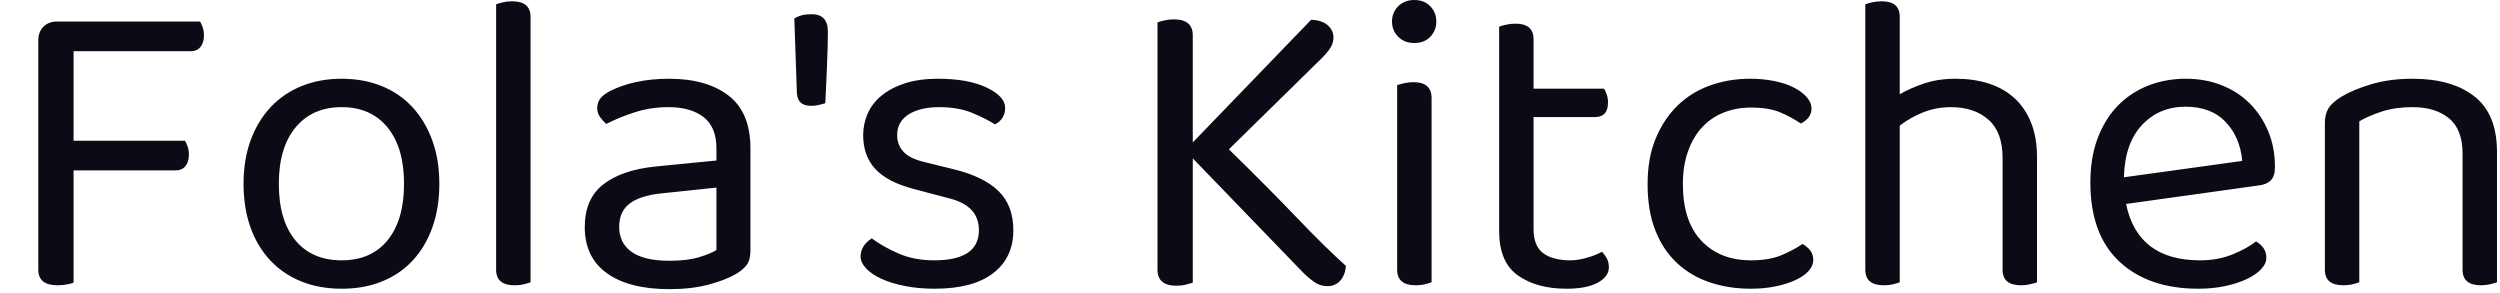 <svg xmlns="http://www.w3.org/2000/svg" width="581" height="68" viewBox="0 0 581 68"><path fill="#0b0b15" d="M13.30 5.00L46.50 5.00Q46.80 5.50 47.10 6.35Q47.40 7.20 47.40 8.20L47.40 8.20Q47.40 9.90 46.60 10.90Q45.80 11.90 44.30 11.90L44.30 11.90L17.10 11.90L17.10 32.70L43 32.70Q43.30 33.20 43.60 34.05Q43.90 34.90 43.90 35.90L43.90 35.90Q43.90 37.60 43.10 38.60Q42.30 39.60 40.80 39.60L40.80 39.60L17.10 39.60L17.10 65.70Q16.60 65.90 15.55 66.10Q14.50 66.30 13.40 66.30L13.40 66.30Q8.90 66.30 8.90 62.70L8.90 62.70L8.90 9.40Q8.90 7.40 10.10 6.20Q11.30 5.00 13.30 5.00L13.30 5.00ZM102.10 42.70L102.10 42.70Q102.10 48.30 100.50 52.80Q98.90 57.30 95.95 60.50Q93 63.70 88.80 65.40Q84.60 67.10 79.40 67.10L79.40 67.10Q74.20 67.10 70 65.40Q65.80 63.70 62.80 60.50Q59.80 57.30 58.20 52.80Q56.60 48.30 56.60 42.70L56.60 42.70Q56.60 37.10 58.25 32.60Q59.90 28.10 62.90 24.90Q65.90 21.70 70.10 20.00Q74.30 18.30 79.40 18.30L79.40 18.30Q84.50 18.30 88.70 20.00Q92.90 21.70 95.85 24.90Q98.80 28.10 100.45 32.60Q102.10 37.10 102.10 42.70ZM79.40 24.90L79.40 24.90Q72.60 24.90 68.70 29.60Q64.80 34.30 64.80 42.70L64.80 42.70Q64.80 51.20 68.65 55.85Q72.50 60.50 79.40 60.50L79.40 60.50Q86.30 60.50 90.10 55.80Q93.90 51.10 93.90 42.70L93.90 42.70Q93.90 34.30 90.05 29.60Q86.20 24.90 79.40 24.90ZM123.30 65.60L123.30 65.60Q122.80 65.80 121.80 66.05Q120.80 66.30 119.60 66.30L119.60 66.30Q115.30 66.30 115.30 62.70L115.30 62.70L115.30 1Q115.80 0.80 116.85 0.55Q117.90 0.30 119 0.30L119 0.30Q123.30 0.30 123.30 3.90L123.30 3.90L123.30 65.60ZM155.60 60.60L155.60 60.60Q159.80 60.60 162.55 59.75Q165.30 58.90 166.50 58.10L166.50 58.10L166.50 43.60L154.10 44.90Q148.90 45.40 146.40 47.25Q143.90 49.10 143.90 52.70L143.90 52.70Q143.90 56.50 146.80 58.55Q149.70 60.60 155.60 60.60ZM155.50 18.30L155.50 18.30Q164.20 18.30 169.30 22.20Q174.40 26.10 174.40 34.50L174.40 34.50L174.40 58.20Q174.40 60.40 173.55 61.55Q172.70 62.70 171 63.70L171 63.70Q168.60 65.10 164.65 66.15Q160.70 67.20 155.60 67.20L155.60 67.20Q146.20 67.20 141.05 63.50Q135.90 59.80 135.90 52.80L135.90 52.80Q135.90 46.20 140.20 42.85Q144.50 39.50 152.30 38.70L152.30 38.70L166.50 37.30L166.50 34.50Q166.50 29.50 163.50 27.20Q160.50 24.90 155.40 24.90L155.40 24.90Q151.20 24.90 147.50 26.10Q143.80 27.30 140.90 28.80L140.90 28.80Q140.10 28.10 139.45 27.20Q138.80 26.30 138.80 25.20L138.80 25.20Q138.80 23.80 139.50 22.90Q140.20 22.00 141.70 21.20L141.70 21.20Q144.40 19.80 147.90 19.05Q151.40 18.30 155.50 18.30ZM191.80 24.00L191.80 24.00Q191.10 24.20 190.25 24.40Q189.40 24.60 188.50 24.60L188.50 24.60Q185.40 24.60 185.20 21.70L185.20 21.70L184.60 4.30Q185.40 3.80 186.35 3.55Q187.30 3.30 188.60 3.30L188.60 3.30Q192.40 3.30 192.40 7.30L192.40 7.30Q192.40 8.60 192.35 10.70Q192.30 12.80 192.20 15.15Q192.10 17.50 192 19.85Q191.90 22.20 191.80 24.00ZM235.50 53.50L235.50 53.50Q235.50 59.90 230.80 63.50Q226.10 67.10 217.20 67.10L217.20 67.10Q213.40 67.10 210.20 66.45Q207 65.80 204.75 64.75Q202.50 63.70 201.25 62.35Q200 61 200 59.60L200 59.60Q200 58.40 200.65 57.30Q201.30 56.20 202.60 55.40L202.60 55.40Q205.30 57.40 208.90 58.95Q212.50 60.50 217.10 60.50L217.10 60.50Q227.50 60.50 227.50 53.50L227.50 53.50Q227.50 47.80 220.60 46.10L220.60 46.10L212.30 43.90Q206.20 42.30 203.40 39.25Q200.60 36.20 200.60 31.40L200.60 31.40Q200.60 28.80 201.65 26.40Q202.70 24.00 204.90 22.20Q207.10 20.40 210.35 19.35Q213.60 18.30 218 18.30L218 18.30Q225 18.30 229.30 20.35Q233.60 22.40 233.60 25.10L233.60 25.10Q233.60 26.40 232.95 27.40Q232.30 28.40 231.20 28.90L231.20 28.90Q229.40 27.70 226.10 26.30Q222.80 24.90 218.30 24.90L218.30 24.90Q213.80 24.90 211.15 26.60Q208.50 28.30 208.50 31.40L208.50 31.40Q208.50 33.70 210 35.30Q211.50 36.90 215 37.70L215 37.70L221.90 39.40Q228.70 41.10 232.10 44.45Q235.50 47.80 235.50 53.50ZM302.70 63.20L277.20 36.80L277.20 65.70Q276.60 65.90 275.60 66.15Q274.60 66.40 273.40 66.40L273.40 66.40Q269 66.40 269 62.70L269 62.70L269 5.20Q269.50 5.00 270.55 4.75Q271.60 4.50 272.80 4.50L272.80 4.50Q277.20 4.50 277.20 8.20L277.20 8.20L277.20 33.10L304.70 4.60Q307.30 4.70 308.60 5.90Q309.90 7.10 309.90 8.70L309.90 8.70Q309.90 10.00 309.20 11.10Q308.50 12.20 307.20 13.50L307.20 13.50L285.60 34.70Q294.70 43.60 301.35 50.55Q308 57.50 312.80 61.80L312.80 61.80Q312.60 64 311.45 65.25Q310.30 66.50 308.50 66.50L308.50 66.50Q306.80 66.50 305.45 65.55Q304.10 64.60 302.70 63.20L302.70 63.20ZM332.70 22.80L332.70 65.60Q332.20 65.80 331.20 66.05Q330.20 66.30 329.00 66.30L329.00 66.30Q324.70 66.30 324.70 62.70L324.70 62.70L324.70 19.80Q325.20 19.60 326.25 19.35Q327.30 19.10 328.50 19.10L328.50 19.10Q332.70 19.10 332.70 22.80L332.70 22.80ZM323.50 5.00L323.50 5.00Q323.50 2.90 324.95 1.45Q326.40 0 328.70 0L328.70 0Q331.00 0 332.40 1.45Q333.80 2.90 333.80 5.00L333.80 5.00Q333.80 7.10 332.40 8.55Q331.00 10.00 328.70 10.00L328.70 10.00Q326.40 10.00 324.95 8.55Q323.50 7.10 323.50 5.00ZM364.10 67.10L364.10 67.10Q357.10 67.10 352.75 64Q348.40 60.90 348.40 53.70L348.40 53.70L348.40 6.20Q348.90 6.00 349.95 5.75Q351.00 5.50 352.20 5.50L352.20 5.50Q356.40 5.50 356.40 9.10L356.40 9.10L356.40 20.60L372.80 20.60Q373.10 21.10 373.40 21.95Q373.70 22.80 373.70 23.80L373.70 23.80Q373.70 27.20 370.70 27.20L370.70 27.20L356.40 27.20L356.40 53.20Q356.40 57.20 358.65 58.85Q360.90 60.50 365.00 60.50L365.00 60.50Q366.70 60.50 368.80 59.90Q370.90 59.30 372.30 58.50L372.30 58.50Q372.90 59.10 373.40 60Q373.90 60.90 373.90 62.10L373.90 62.10Q373.90 64.30 371.30 65.70Q368.70 67.10 364.10 67.10ZM406.90 25.00L406.90 25.00Q403.50 25.00 400.60 26.15Q397.70 27.30 395.60 29.55Q393.50 31.80 392.30 35.15Q391.10 38.50 391.10 42.80L391.10 42.80Q391.10 51.40 395.40 55.95Q399.70 60.50 406.90 60.50L406.90 60.50Q411.10 60.50 413.90 59.35Q416.70 58.20 418.90 56.70L418.90 56.70Q420.00 57.30 420.70 58.20Q421.40 59.10 421.40 60.40L421.40 60.40Q421.40 61.80 420.30 63Q419.20 64.20 417.25 65.10Q415.30 66 412.65 66.55Q410.00 67.10 406.90 67.10L406.90 67.10Q401.70 67.10 397.30 65.60Q392.90 64.10 389.70 61.10Q386.50 58.10 384.70 53.55Q382.90 49 382.90 42.80L382.90 42.80Q382.90 36.70 384.80 32.15Q386.70 27.60 389.90 24.50Q393.10 21.40 397.45 19.85Q401.80 18.30 406.70 18.30L406.70 18.30Q409.80 18.30 412.45 18.85Q415.10 19.40 417.00 20.40Q418.90 21.40 419.95 22.65Q421.00 23.90 421.00 25.20L421.00 25.20Q421.00 26.40 420.30 27.30Q419.60 28.20 418.50 28.70L418.50 28.70Q416.30 27.20 413.70 26.10Q411.10 25.00 406.90 25.00ZM441.50 65.60L441.50 65.60Q441.00 65.80 440.00 66.05Q439.00 66.30 437.80 66.30L437.80 66.30Q433.50 66.30 433.50 62.70L433.50 62.70L433.50 1Q434.00 0.80 435.05 0.55Q436.10 0.30 437.30 0.30L437.30 0.30Q441.50 0.30 441.50 3.90L441.50 3.90L441.50 21.90Q443.90 20.50 447.15 19.40Q450.40 18.30 454.50 18.30L454.50 18.30Q458.70 18.30 462.15 19.40Q465.60 20.50 468.10 22.75Q470.60 25.00 472.00 28.45Q473.40 31.90 473.40 36.50L473.40 36.50L473.40 65.60Q472.90 65.80 471.85 66.05Q470.80 66.30 469.70 66.30L469.70 66.30Q465.40 66.30 465.40 62.70L465.40 62.70L465.40 36.70Q465.40 30.70 462.10 27.80Q458.80 24.90 453.40 24.90L453.40 24.90Q449.90 24.90 446.85 26.15Q443.80 27.40 441.50 29.20L441.50 29.20L441.50 65.60ZM524.90 43.10L494.10 47.40Q496.80 60.50 511.30 60.50L511.30 60.50Q515.50 60.50 518.90 59.10Q522.30 57.70 524.30 56.10L524.30 56.10Q526.70 57.50 526.70 59.90L526.70 59.90Q526.70 61.30 525.45 62.60Q524.20 63.90 522.05 64.90Q519.90 65.90 517.05 66.50Q514.20 67.10 510.90 67.10L510.90 67.10Q499.30 67.10 492.55 60.80Q485.80 54.50 485.80 42.40L485.80 42.40Q485.80 36.70 487.45 32.25Q489.10 27.80 492.05 24.70Q495.00 21.60 499.10 19.95Q503.20 18.30 508.00 18.30L508.00 18.30Q512.50 18.30 516.30 19.80Q520.10 21.30 522.85 24.05Q525.60 26.80 527.15 30.55Q528.70 34.30 528.70 38.80L528.70 38.80Q528.70 41 527.70 41.95Q526.70 42.90 524.90 43.10L524.90 43.10ZM507.90 24.80L507.90 24.80Q501.80 24.80 497.80 29.05Q493.80 33.30 493.60 41.20L493.60 41.20L521.10 37.40Q520.60 31.90 517.25 28.35Q513.90 24.80 507.90 24.80ZM572.30 35.70L572.30 35.70Q572.30 30.10 569.15 27.50Q566.00 24.90 560.70 24.90L560.70 24.90Q556.70 24.90 553.60 25.90Q550.50 26.90 548.30 28.20L548.30 28.20L548.30 65.60Q547.80 65.80 546.80 66.05Q545.80 66.30 544.60 66.30L544.60 66.30Q540.30 66.30 540.30 62.70L540.30 62.70L540.30 28.60Q540.30 26.50 541.15 25.15Q542.00 23.80 544.10 22.50L544.10 22.50Q546.70 20.90 551.00 19.60Q555.30 18.30 560.70 18.30L560.70 18.30Q569.80 18.30 575.05 22.40Q580.30 26.50 580.30 35.30L580.30 35.30L580.30 65.60Q579.80 65.80 578.75 66.05Q577.70 66.30 576.60 66.30L576.60 66.30Q572.30 66.30 572.30 62.70L572.30 62.70L572.30 35.70Z"></path></svg>